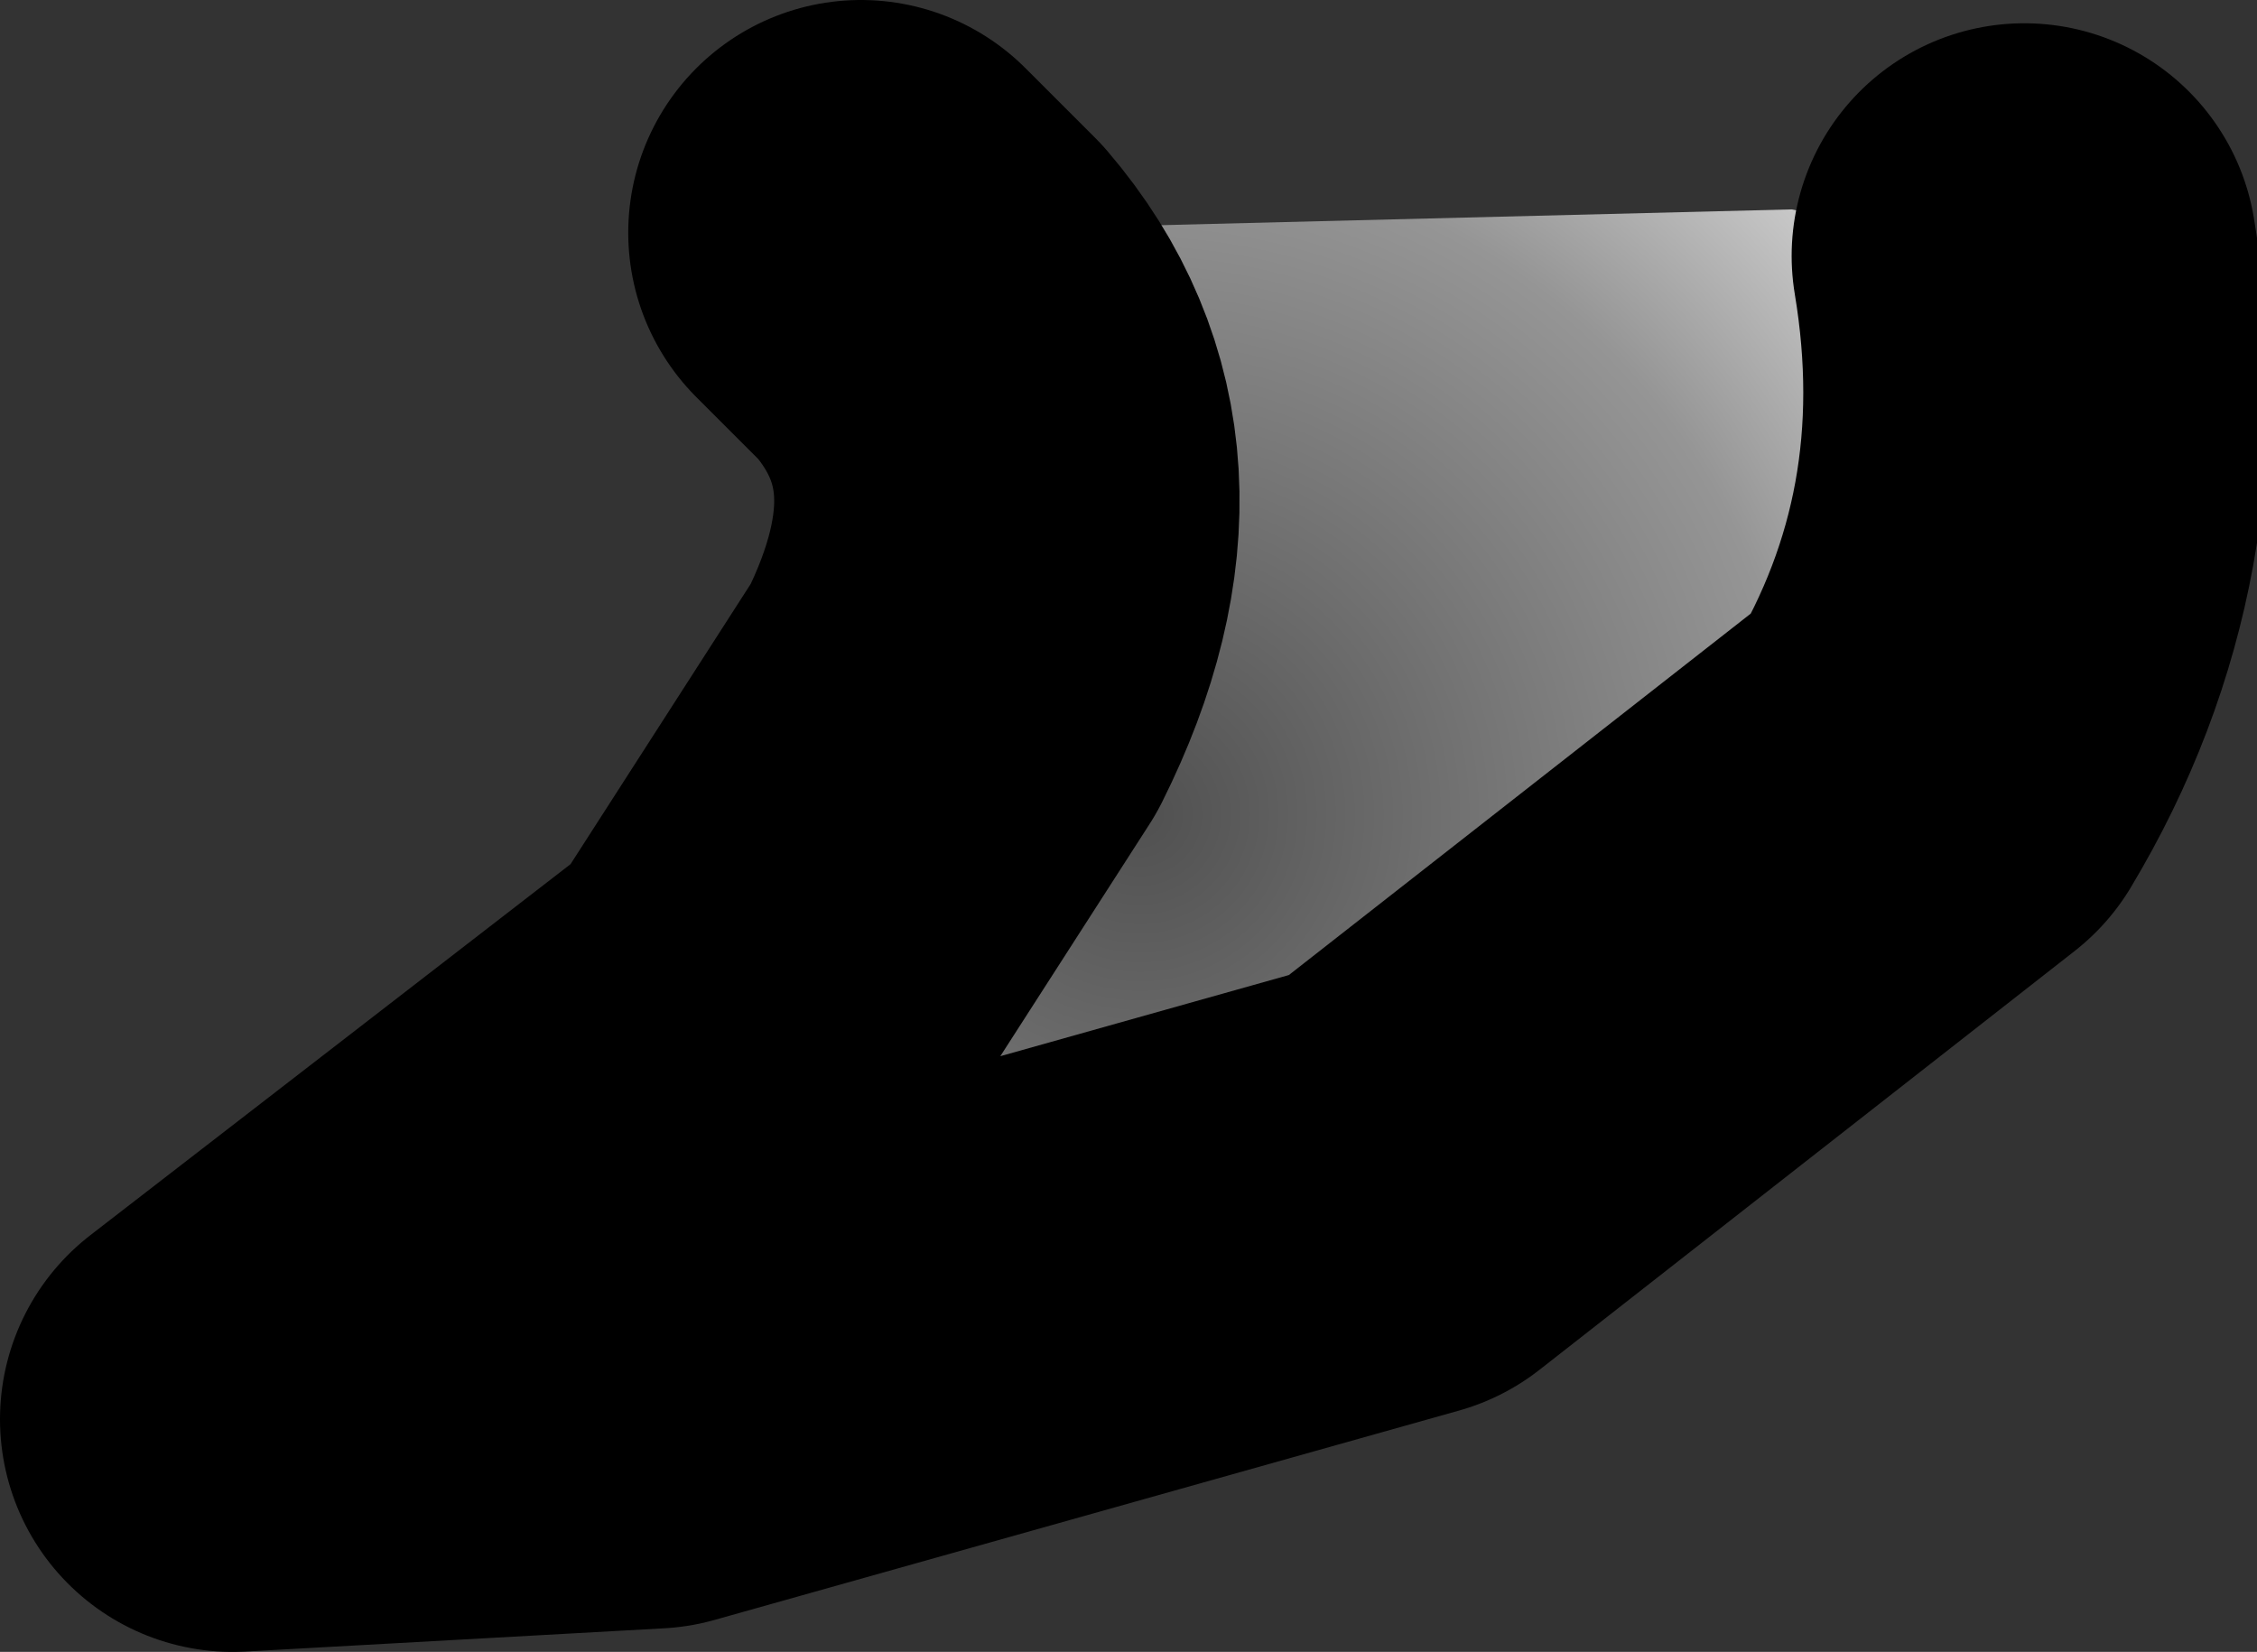 <?xml version="1.0" encoding="UTF-8" standalone="no"?>
<svg xmlns:xlink="http://www.w3.org/1999/xlink" height="3.55px" width="4.85px" xmlns="http://www.w3.org/2000/svg">
  <rect width="100%" height="100%" fill="#333333" stroke="none"/>
  <g transform="matrix(1.0, 0.0, 0.0, 1.0, 3.65, -17.8)">
    <path d="M0.7 18.35 Q0.8 18.95 0.5 19.45 L-0.65 20.35 -2.25 20.8 -3.15 20.85 -2.05 20.0 -1.6 19.3 Q-1.35 18.8 -1.65 18.45 L-1.8 18.3 0.2 18.25 0.7 18.35" fill="url(#gradient0)" fill-rule="evenodd" stroke="none"/>
    <path d="M0.7 18.35 Q0.8 18.95 0.5 19.45 L-0.65 20.35 -2.25 20.8 -3.15 20.85 -2.05 20.0 -1.6 19.3 Q-1.35 18.8 -1.65 18.45 L-1.8 18.3" fill="none" stroke="#000000" stroke-linecap="round" stroke-linejoin="round" stroke-width="1.0"/>
  </g>
  <defs>
    <radialGradient cx="0" cy="0" gradientTransform="matrix(-0.003, 0.0, 0.0, -0.003, -1.2, 19.55)" gradientUnits="userSpaceOnUse" id="gradient0" r="819.2" spreadMethod="pad">
      <stop offset="0.0" stop-color="#505050"/>
      <stop offset="0.576" stop-color="#959595"/>
      <stop offset="1.0" stop-color="#ffffff"/>
    </radialGradient>
  </defs>
</svg>
